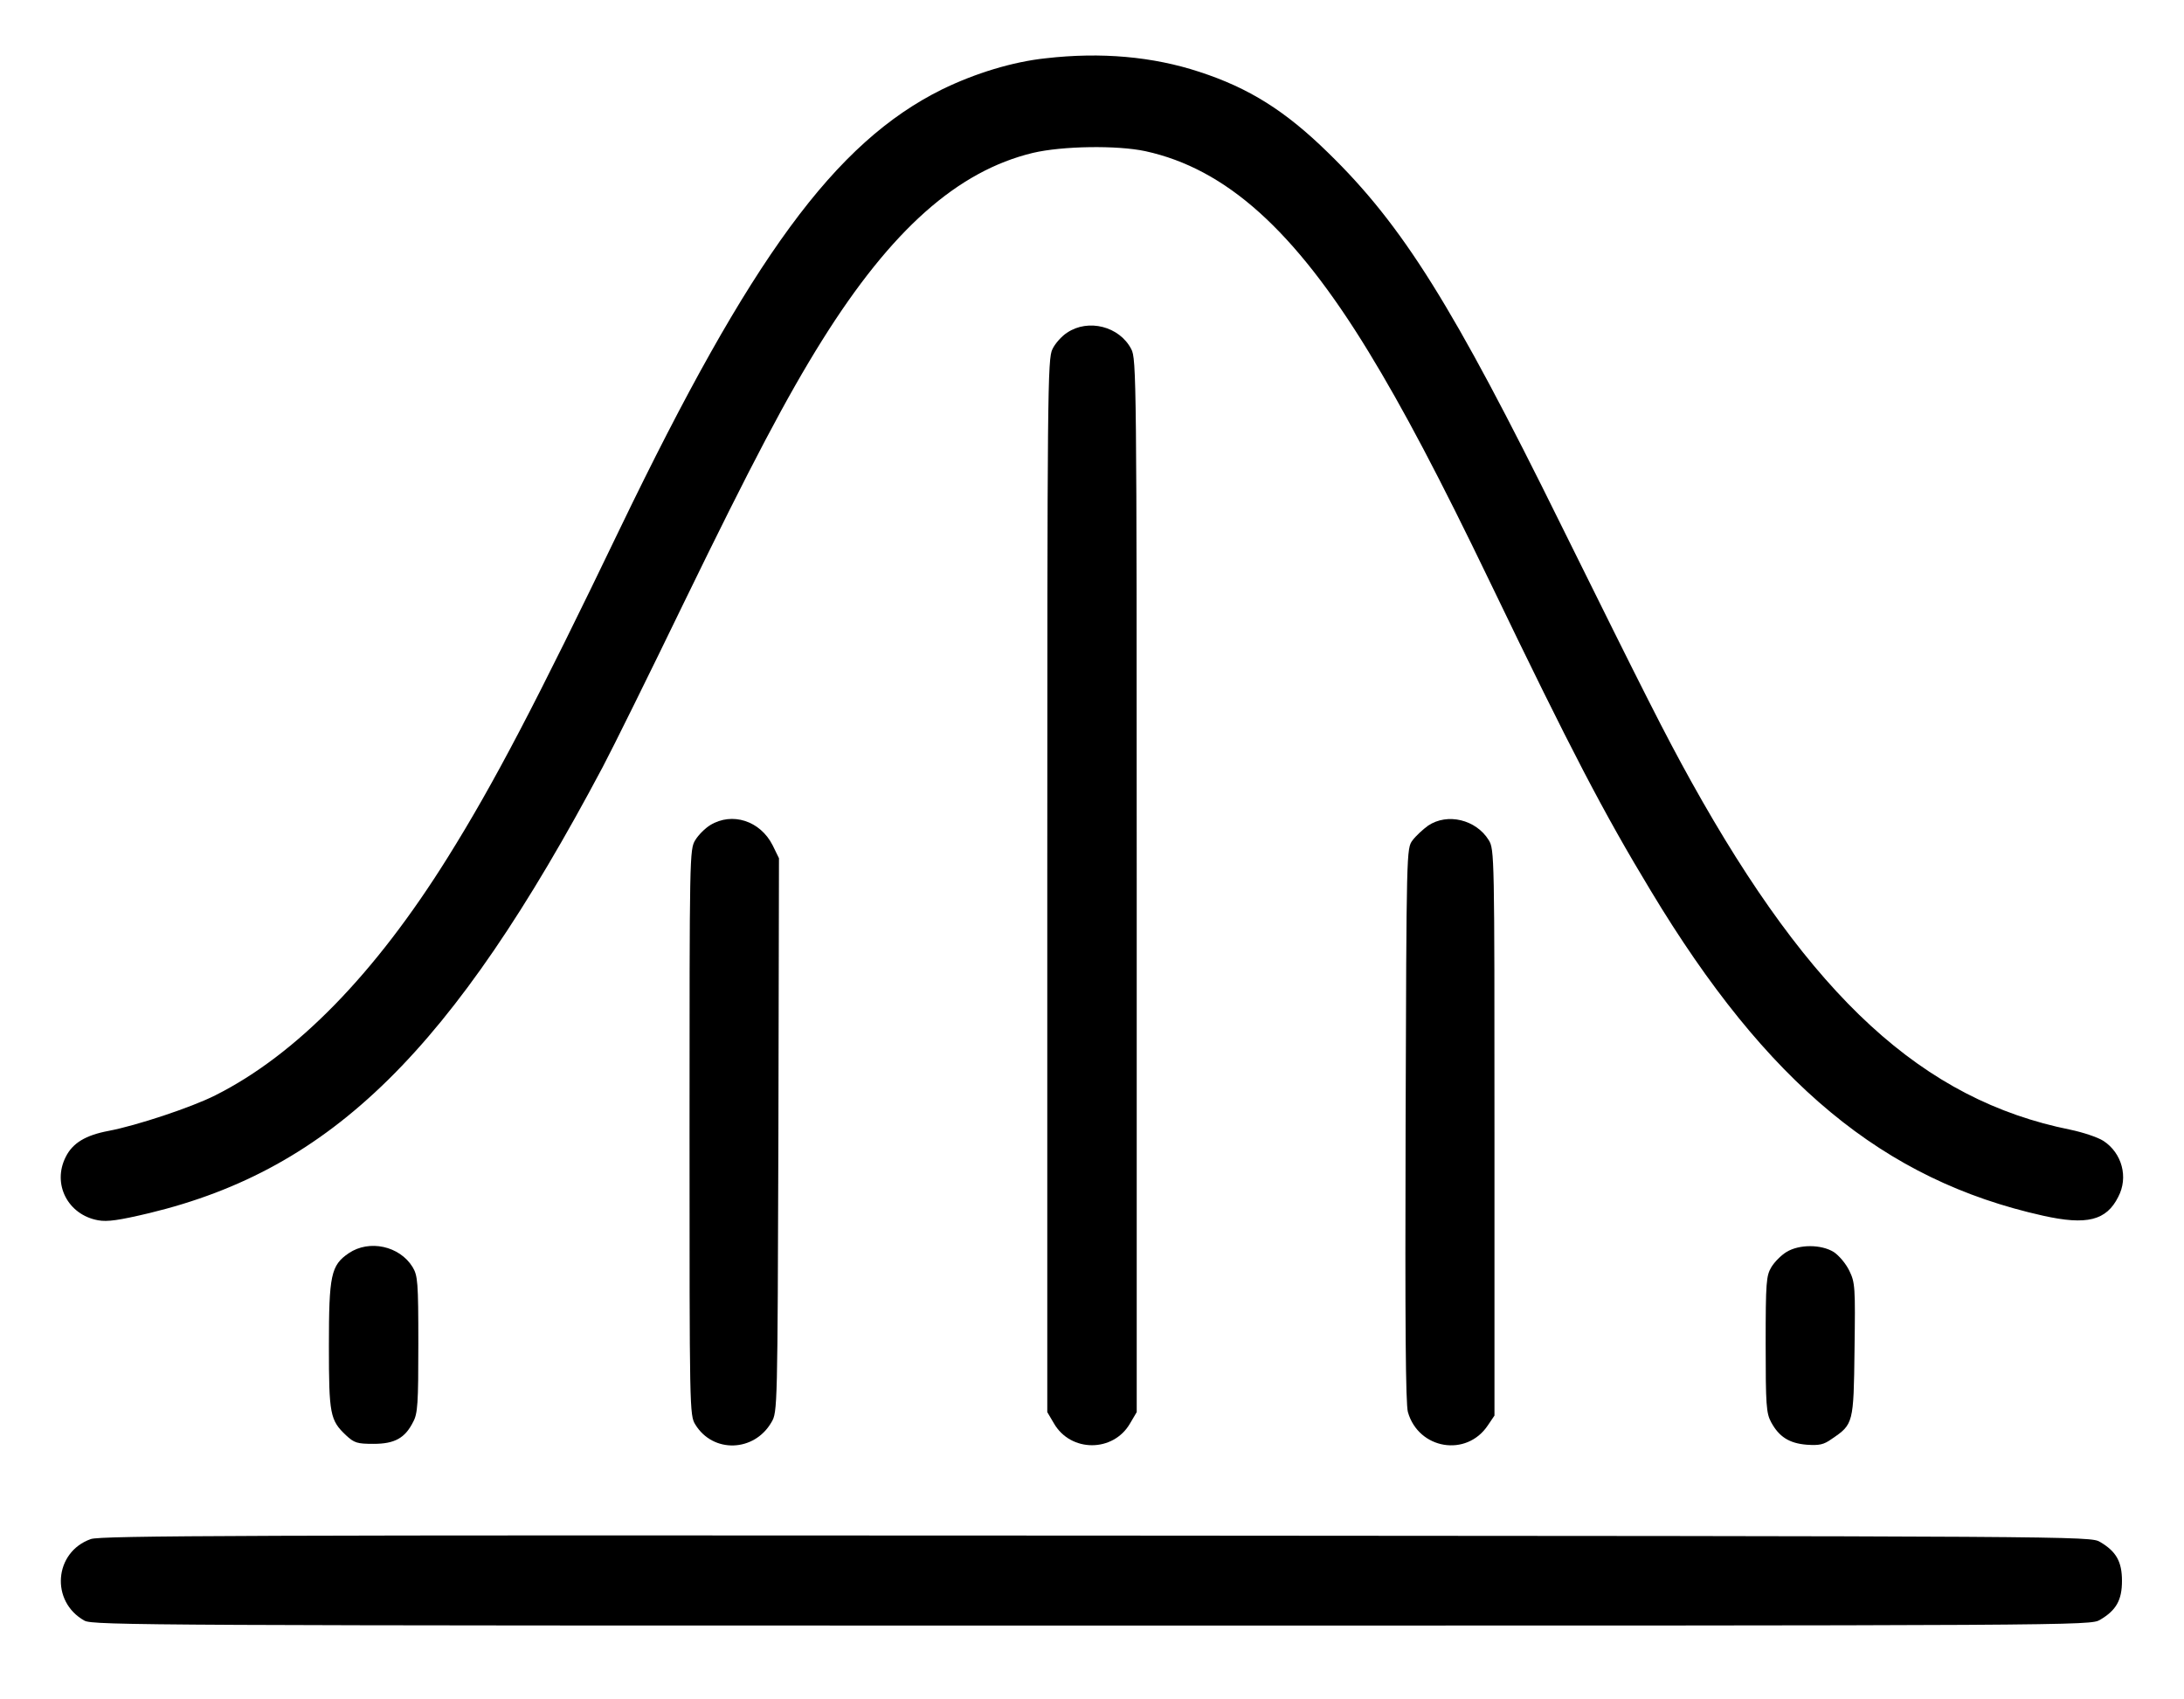 <?xml version="1.0" standalone="no"?>
<!DOCTYPE svg PUBLIC "-//W3C//DTD SVG 20010904//EN"
 "http://www.w3.org/TR/2001/REC-SVG-20010904/DTD/svg10.dtd">
<svg version="1.0" xmlns="http://www.w3.org/2000/svg"
 width="757pt" height="589pt" viewBox="0 0 757 589"
 preserveAspectRatio="xMidYMid meet">

<g transform="translate(0,589) scale(0.1,-0.1)"
fill="#000000" stroke="none">
<path d="M3625 5688 c-115 -12 -245 -52 -360 -108 -371 -184 -663 -583 -1115
-1520 -292 -607 -438 -886 -598 -1142 -252 -404 -525 -684 -806 -825 -83 -42
-274 -105 -369 -123 -80 -15 -125 -42 -149 -90 -48 -94 7 -201 112 -220 32 -6
73 0 178 25 633 153 1050 564 1571 1546 34 64 162 323 284 575 231 475 355
710 477 905 240 383 469 586 730 649 102 24 291 27 390 6 279 -61 516 -273
774 -696 119 -195 245 -433 425 -807 275 -571 389 -790 553 -1061 402 -668
807 -1003 1359 -1126 152 -34 220 -17 261 65 36 68 13 152 -51 194 -20 13 -72
30 -115 39 -511 103 -897 457 -1314 1207 -92 166 -156 293 -451 889 -375 760
-549 1039 -808 1291 -148 145 -274 224 -446 280 -161 53 -341 69 -532 47z"/>
<path d="M3699 4737 c-19 -12 -42 -38 -51 -57 -17 -33 -18 -142 -18 -1860 l0
-1825 23 -39 c58 -101 206 -101 264 0 l23 39 0 1825 c0 1758 -1 1827 -19 1860
-41 79 -149 106 -222 57z"/>
<path d="M2462 3030 c-18 -11 -41 -34 -52 -52 -20 -32 -20 -53 -20 -1013 0
-960 0 -981 20 -1013 61 -100 204 -96 264 8 21 35 21 47 24 995 l2 960 -22 45
c-43 85 -140 116 -216 70z"/>
<path d="M4950 3028 c-18 -13 -43 -36 -54 -51 -21 -28 -21 -32 -24 -985 -2
-698 0 -968 8 -997 37 -129 203 -157 277 -46 l23 34 0 981 c0 961 0 982 -20
1014 -44 71 -143 95 -210 50z"/>
<path d="M1209 1546 c-62 -42 -69 -76 -69 -322 0 -236 4 -257 59 -309 29 -27
39 -30 96 -30 73 0 109 20 137 76 16 29 18 65 18 269 0 217 -2 238 -20 268
-45 73 -150 96 -221 48z"/>
<path d="M6192 1550 c-18 -11 -41 -34 -52 -52 -18 -30 -20 -51 -20 -268 0
-210 2 -239 19 -270 27 -50 62 -73 123 -78 44 -3 59 0 87 20 75 51 76 53 79
309 3 218 2 233 -18 274 -12 25 -36 53 -54 65 -44 27 -120 27 -164 0z"/>
<path d="M315 555 c-128 -45 -141 -217 -22 -283 30 -16 231 -17 3492 -17 3442
0 3460 0 3494 20 56 33 76 68 76 135 0 67 -20 102 -76 135 -34 20 -54 20
-3479 22 -2953 2 -3451 0 -3485 -12z"/>
</g>
</svg>
